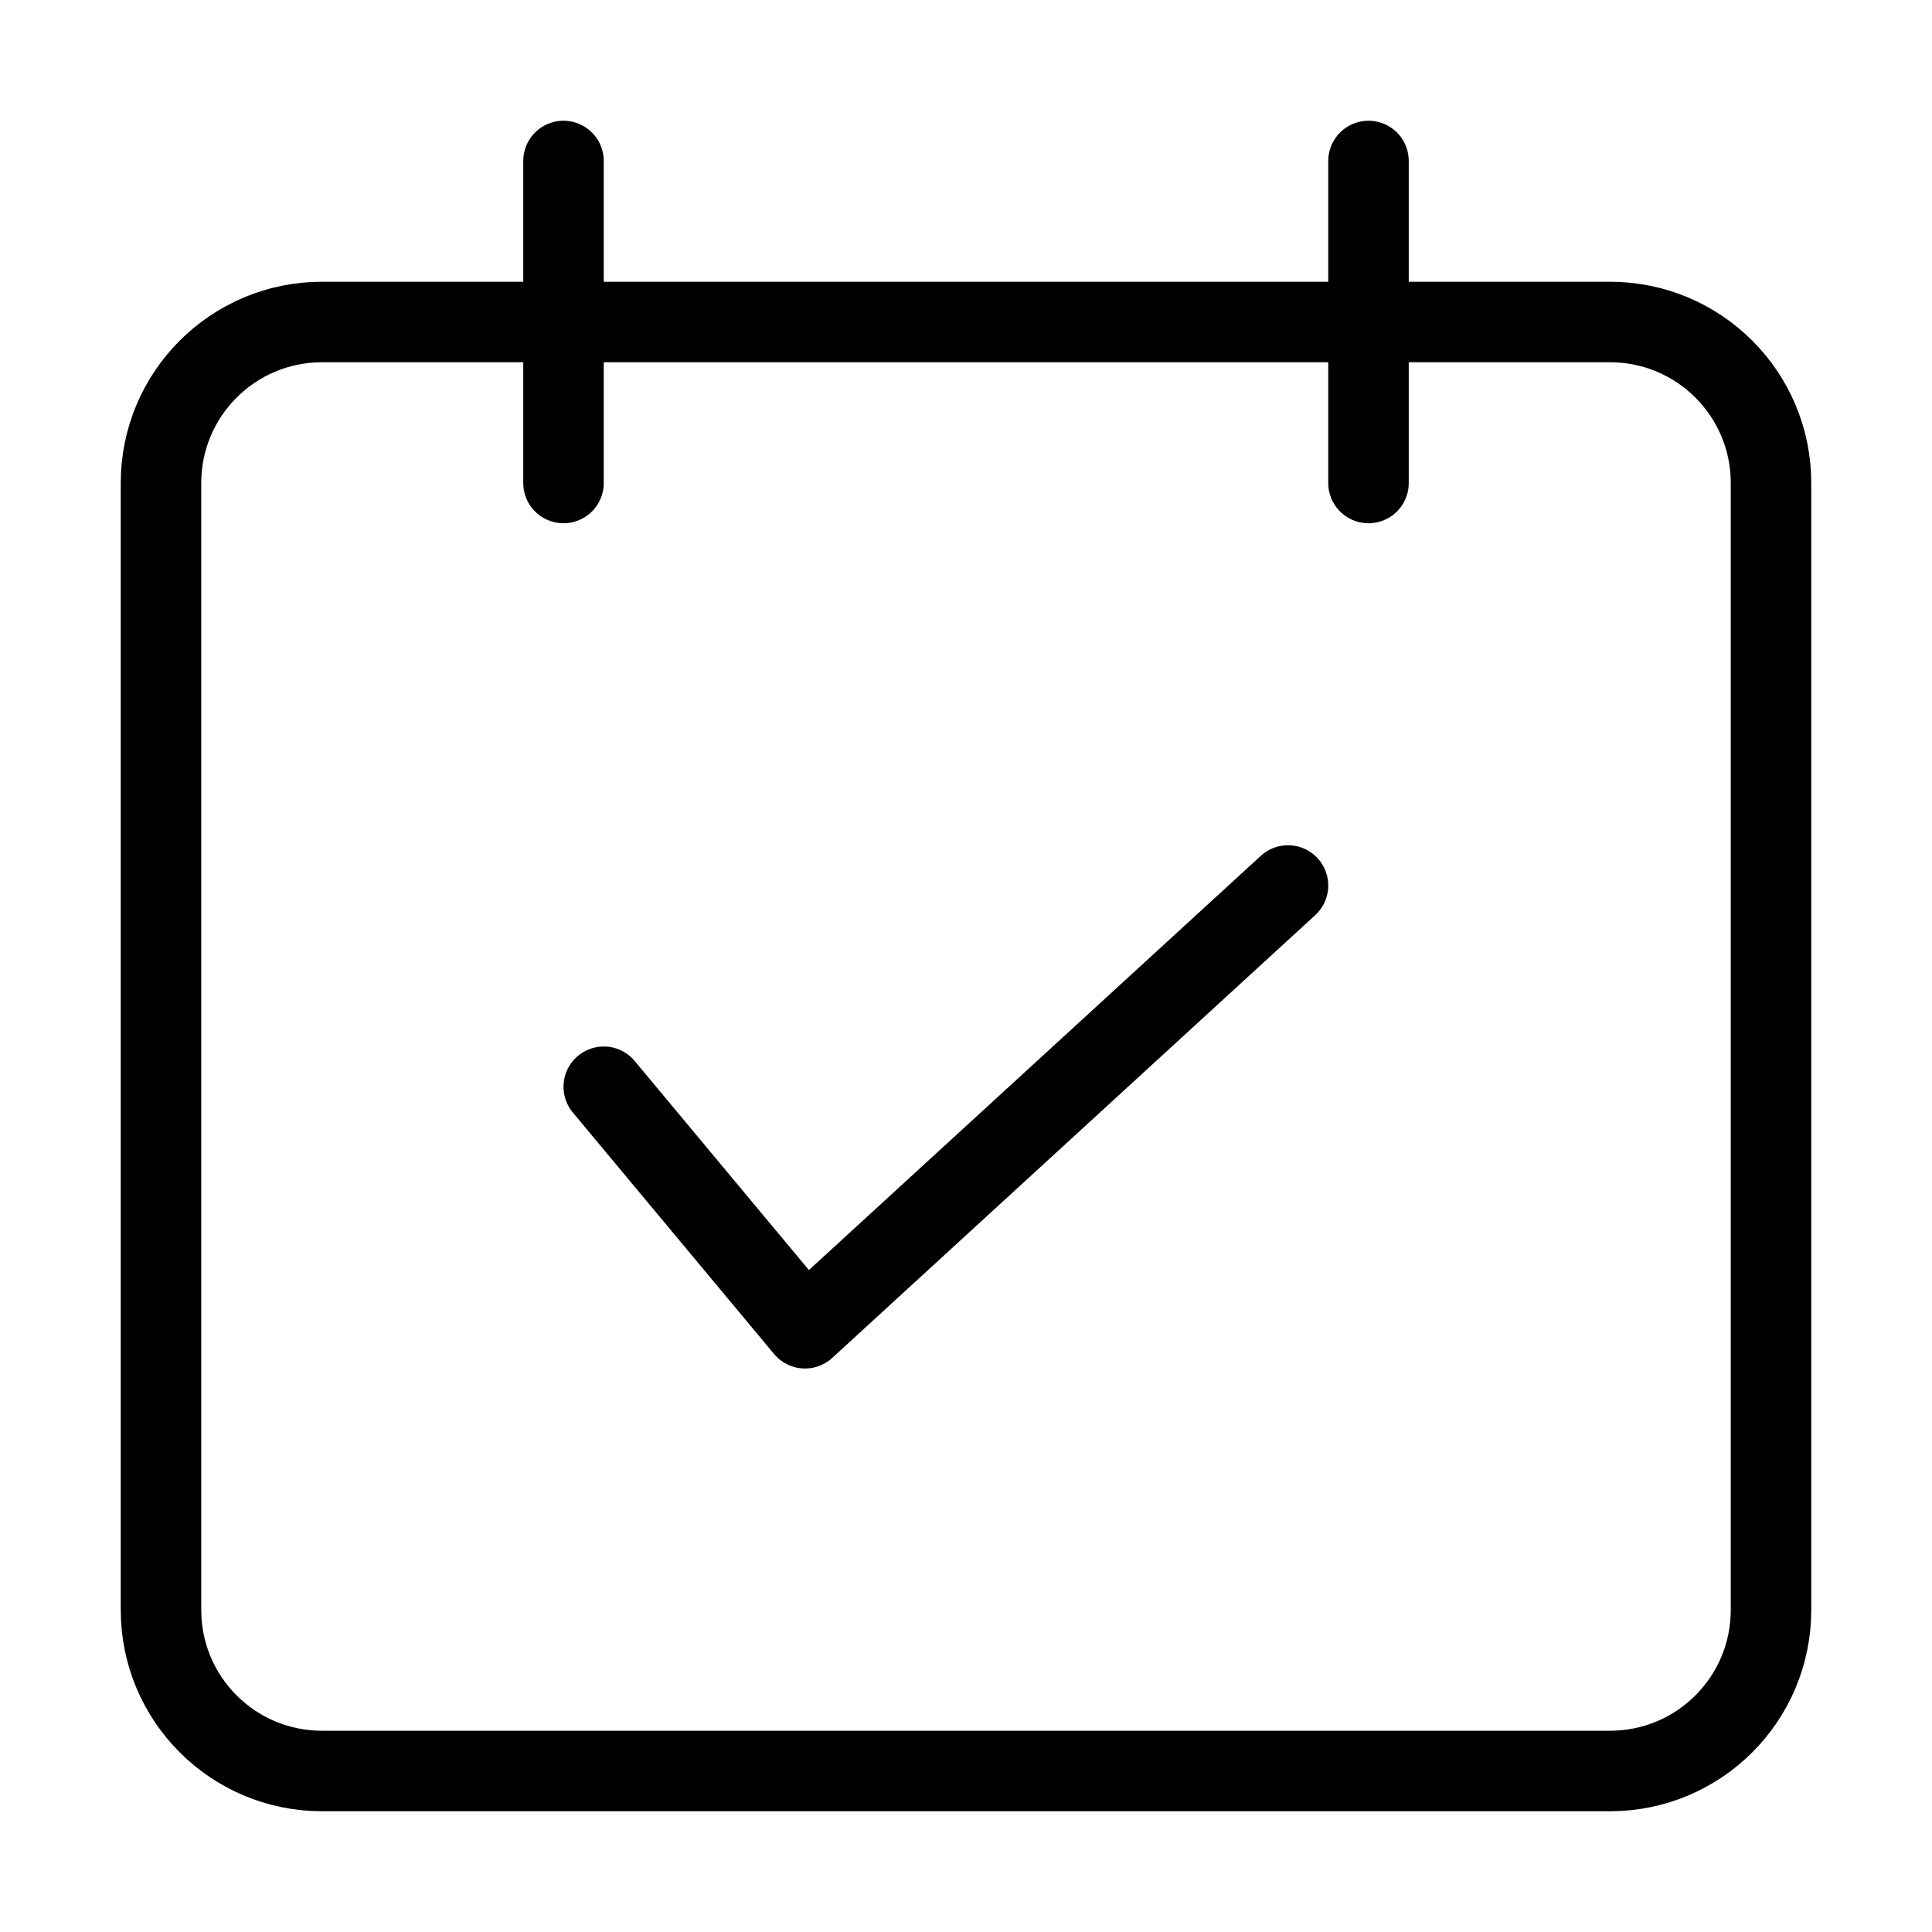 <svg width="24" height="24" viewBox="0 0 24 24" fill="none" xmlns="http://www.w3.org/2000/svg">
<path d="M20 4H4C2.895 4 2 4.895 2 6V20C2 21.105 2.895 22 4 22H20C21.105 22 22 21.105 22 20V6C22 4.895 21.105 4 20 4Z" stroke="black" stroke-linecap="round" stroke-linejoin="round"/>
<path d="M7 2V6" stroke="black" stroke-linecap="round" stroke-linejoin="round"/>
<path d="M17 2V6" stroke="black" stroke-linecap="round" stroke-linejoin="round"/>
<path d="M7.5 13.5L10 16.5L16 11" stroke="black" stroke-linecap="round" stroke-linejoin="round"/>
</svg>
